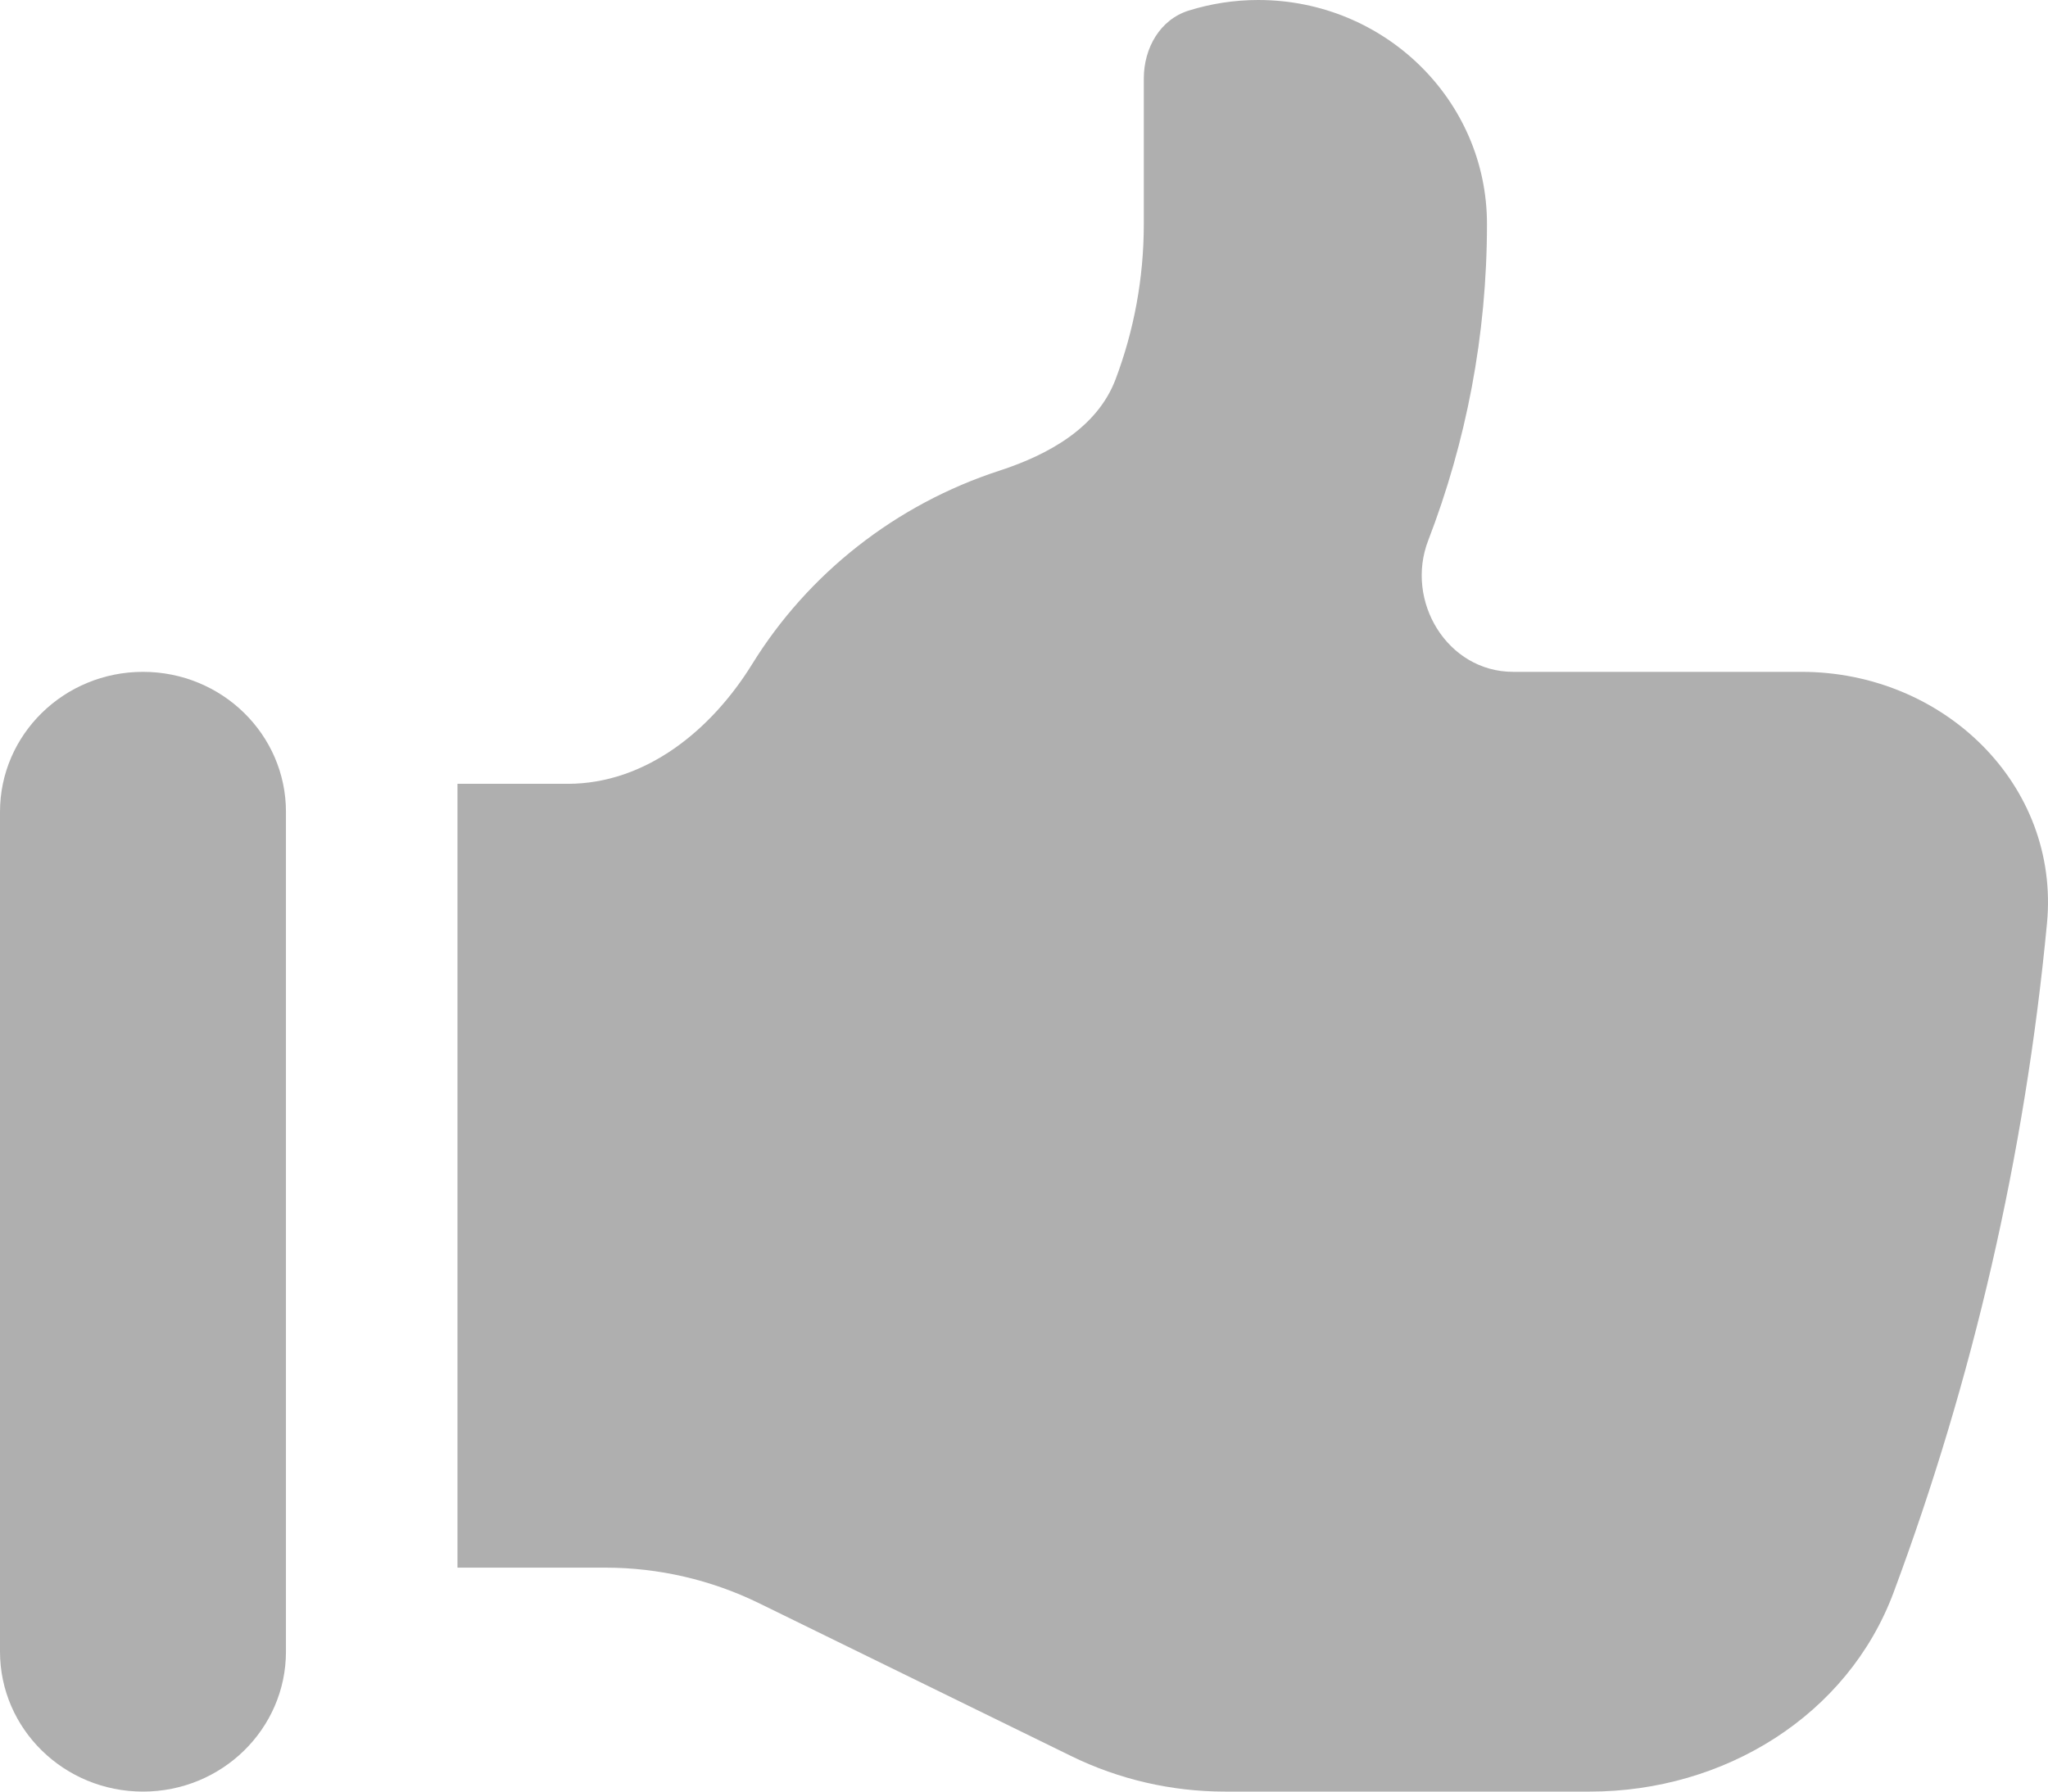 <svg width="16" height="14" viewBox="0 0 16 14" fill="none" xmlns="http://www.w3.org/2000/svg">
<g id="Vector">
<path d="M0 6.344C0 5.74 0.5 5.25 1.117 5.25C1.734 5.25 2.234 5.74 2.234 6.344V12.906C2.234 13.51 1.734 14 1.117 14C0.5 14 0 13.51 0 12.906V6.344Z" fill="#AFAFAF"/>
<path d="M8.936 1.75V0.613C8.936 0.378 9.061 0.152 9.289 0.082C9.46 0.029 9.641 0 9.83 0C10.817 0 11.617 0.784 11.617 1.75C11.617 2.621 11.454 3.454 11.158 4.223C10.975 4.696 11.306 5.25 11.822 5.25H14.074C15.185 5.25 16.095 6.133 15.992 7.216C15.819 9.036 15.41 10.788 14.794 12.443C14.435 13.407 13.469 14 12.421 14H9.569C9.153 14 8.742 13.905 8.37 13.723L5.928 12.527C5.555 12.345 5.145 12.25 4.729 12.25H3.574V6.125H4.435C5.047 6.125 5.559 5.703 5.876 5.19C6.312 4.484 6.997 3.941 7.811 3.677C8.197 3.551 8.573 3.339 8.715 2.965C8.858 2.586 8.936 2.177 8.936 1.75Z" fill="#AFAFAF"/>
</g>
</svg>
